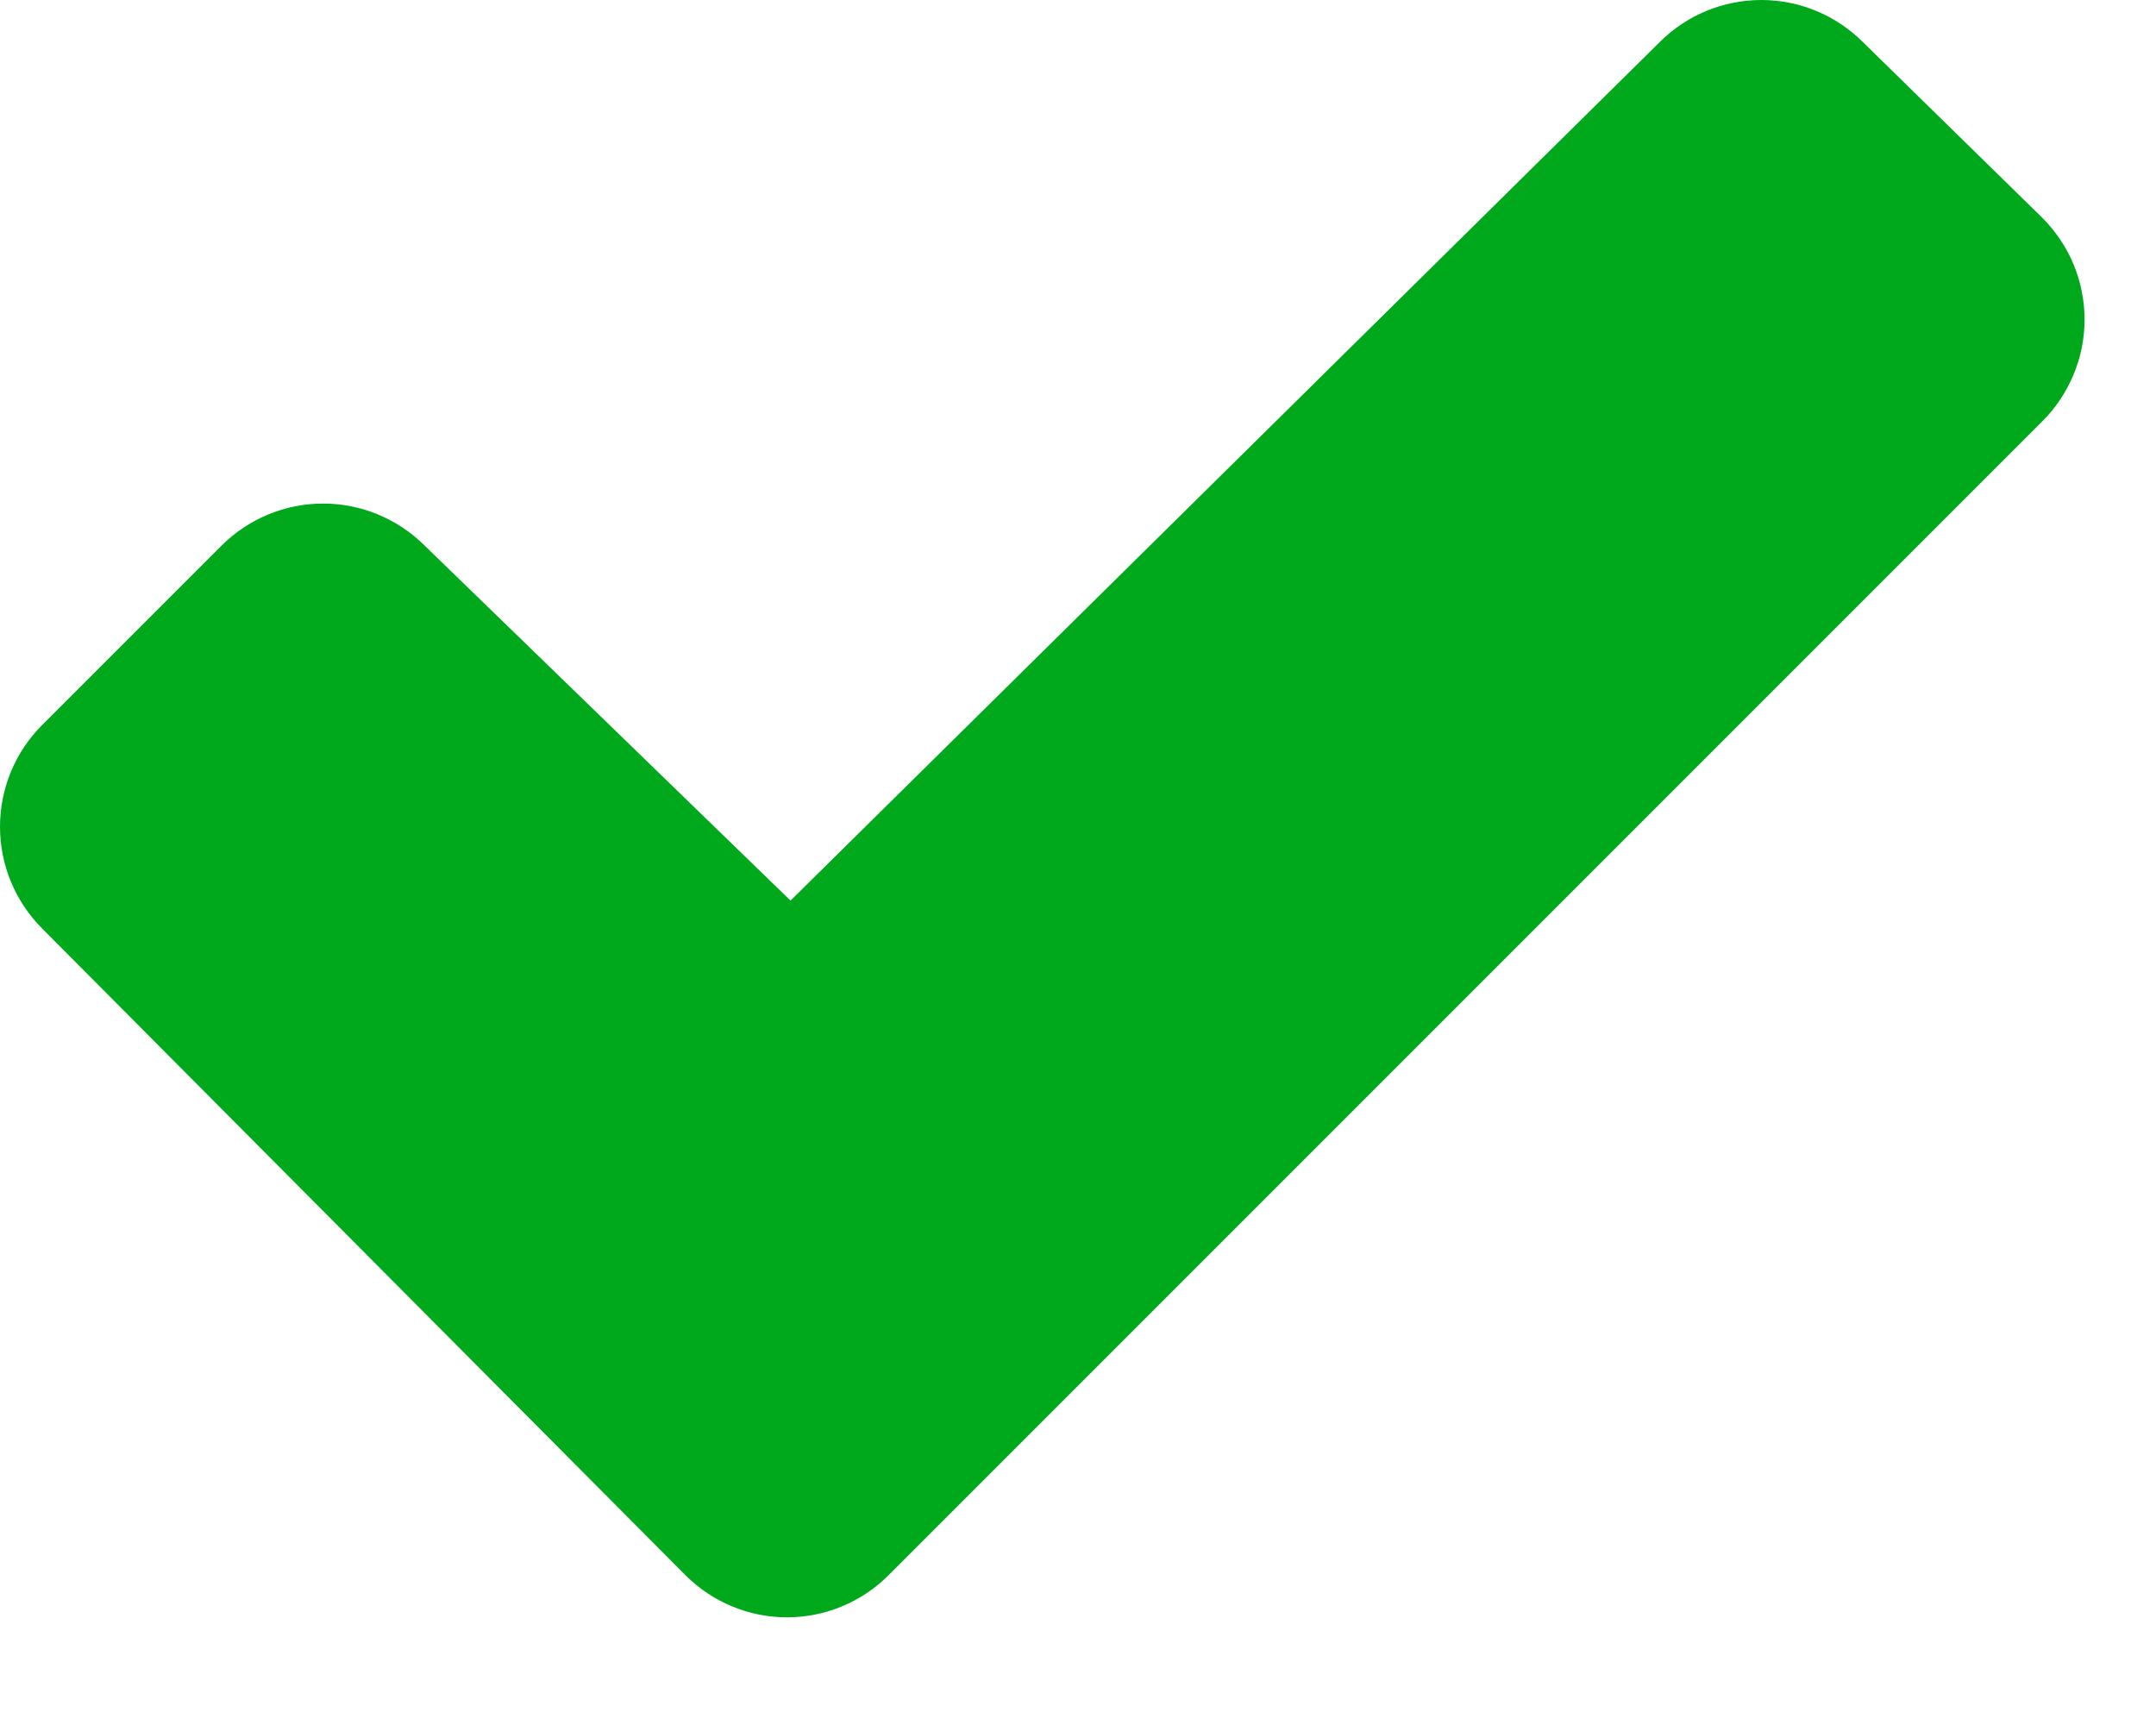 <svg width="15" height="12" viewBox="0 0 15 12" fill="none" xmlns="http://www.w3.org/2000/svg">
<path d="M14.207 2.933L6.182 10.958C5.995 11.145 5.741 11.251 5.475 11.251C5.21 11.251 4.956 11.145 4.769 10.958L0.292 6.458C0.105 6.27 0 6.016 0 5.751C0 5.486 0.105 5.232 0.292 5.045L1.542 3.795C1.73 3.608 1.983 3.503 2.248 3.503C2.512 3.503 2.766 3.608 2.954 3.795L5.5 6.265L11.548 0.292C11.735 0.105 11.989 0 12.254 0C12.519 0 12.772 0.105 12.96 0.292L14.207 1.513C14.3 1.606 14.375 1.716 14.426 1.838C14.477 1.96 14.503 2.091 14.503 2.223C14.503 2.355 14.477 2.486 14.426 2.607C14.375 2.729 14.301 2.84 14.207 2.933Z" fill="#00A91C"/>
</svg>
